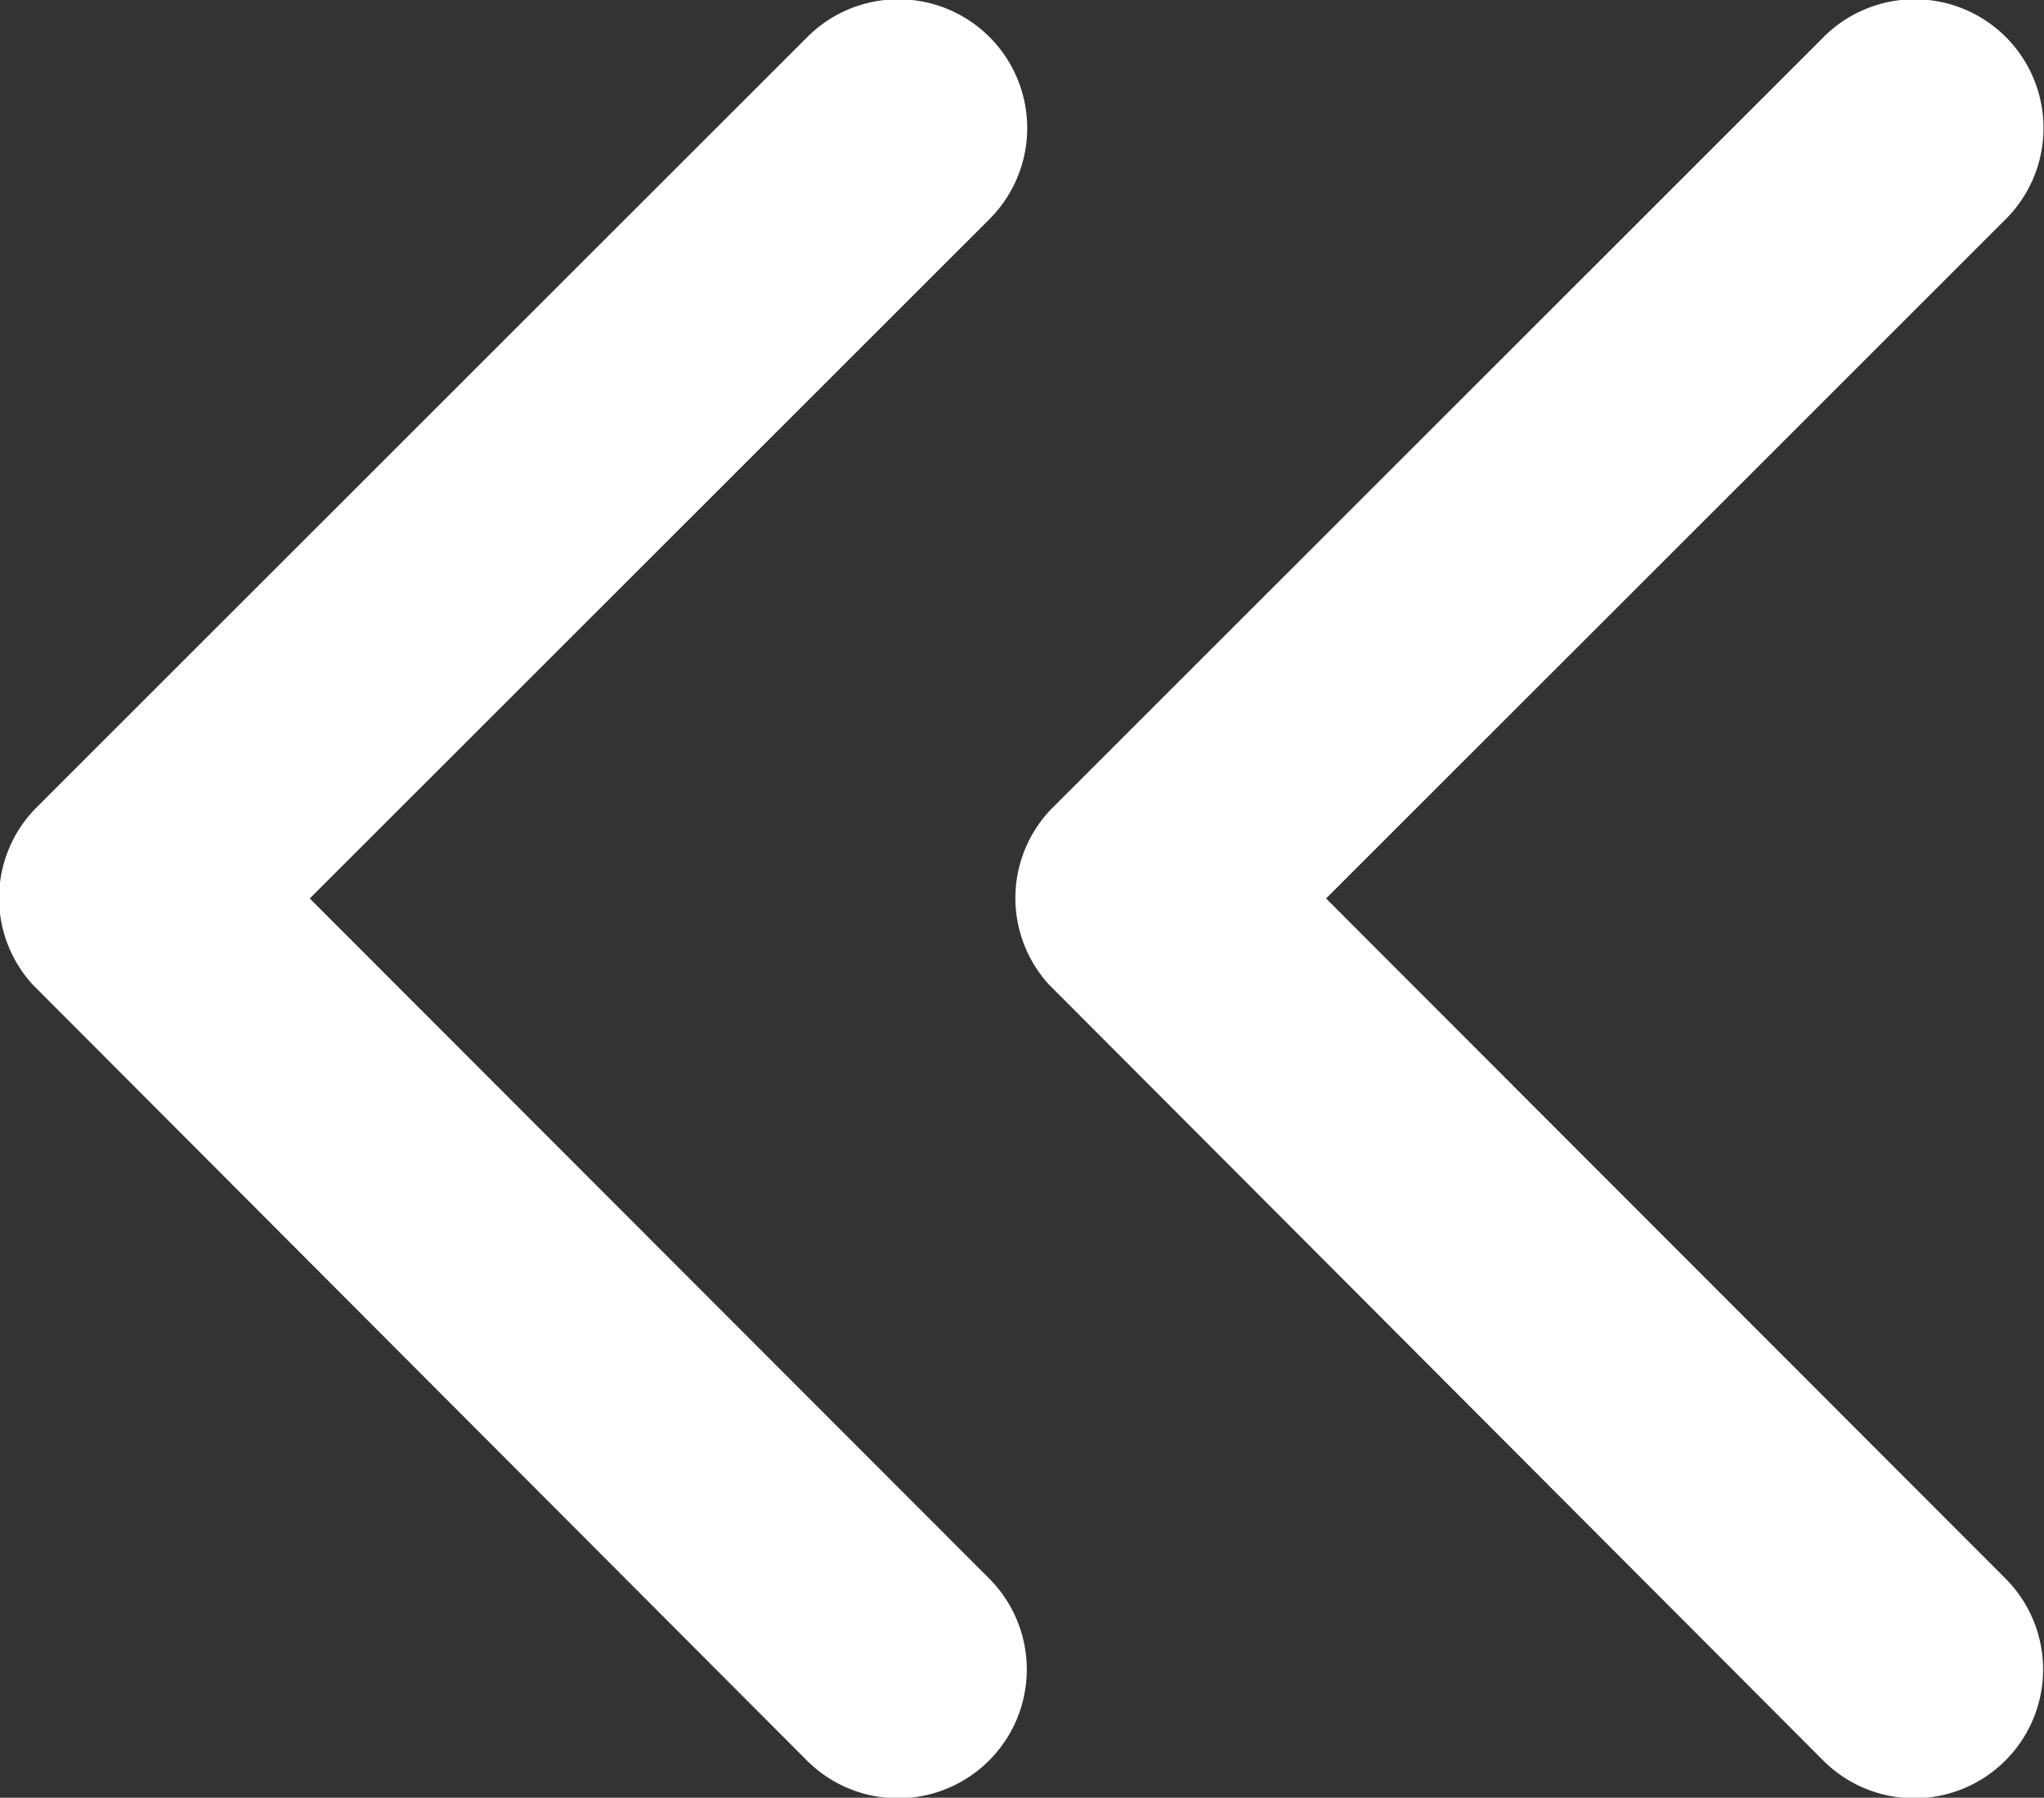 <svg xmlns="http://www.w3.org/2000/svg" width="10.056" height="8.844" viewBox="0 0 10.056 8.844"><rect x="0" y="0" width="10.056" height="8.844" fill="#333333" stroke="none"/><defs><style>.a{fill:#fff;}</style></defs><g transform="translate(-1310.447 -234)"><path class="a" d="M12.775,10.614l3.346-3.344a.632.632,0,1,0-.9-.892l-3.791,3.789a.631.631,0,0,0-.018.871l3.807,3.815a.632.632,0,1,0,.9-.892Z" transform="translate(1304.196 227.806)"/><path class="a" d="M12.775,10.614l3.346-3.344a.632.632,0,1,0-.9-.892l-3.791,3.789a.631.631,0,0,0-.018.871l3.807,3.815a.632.632,0,1,0,.9-.892Z" transform="translate(1299.196 227.806)"/></g></svg>